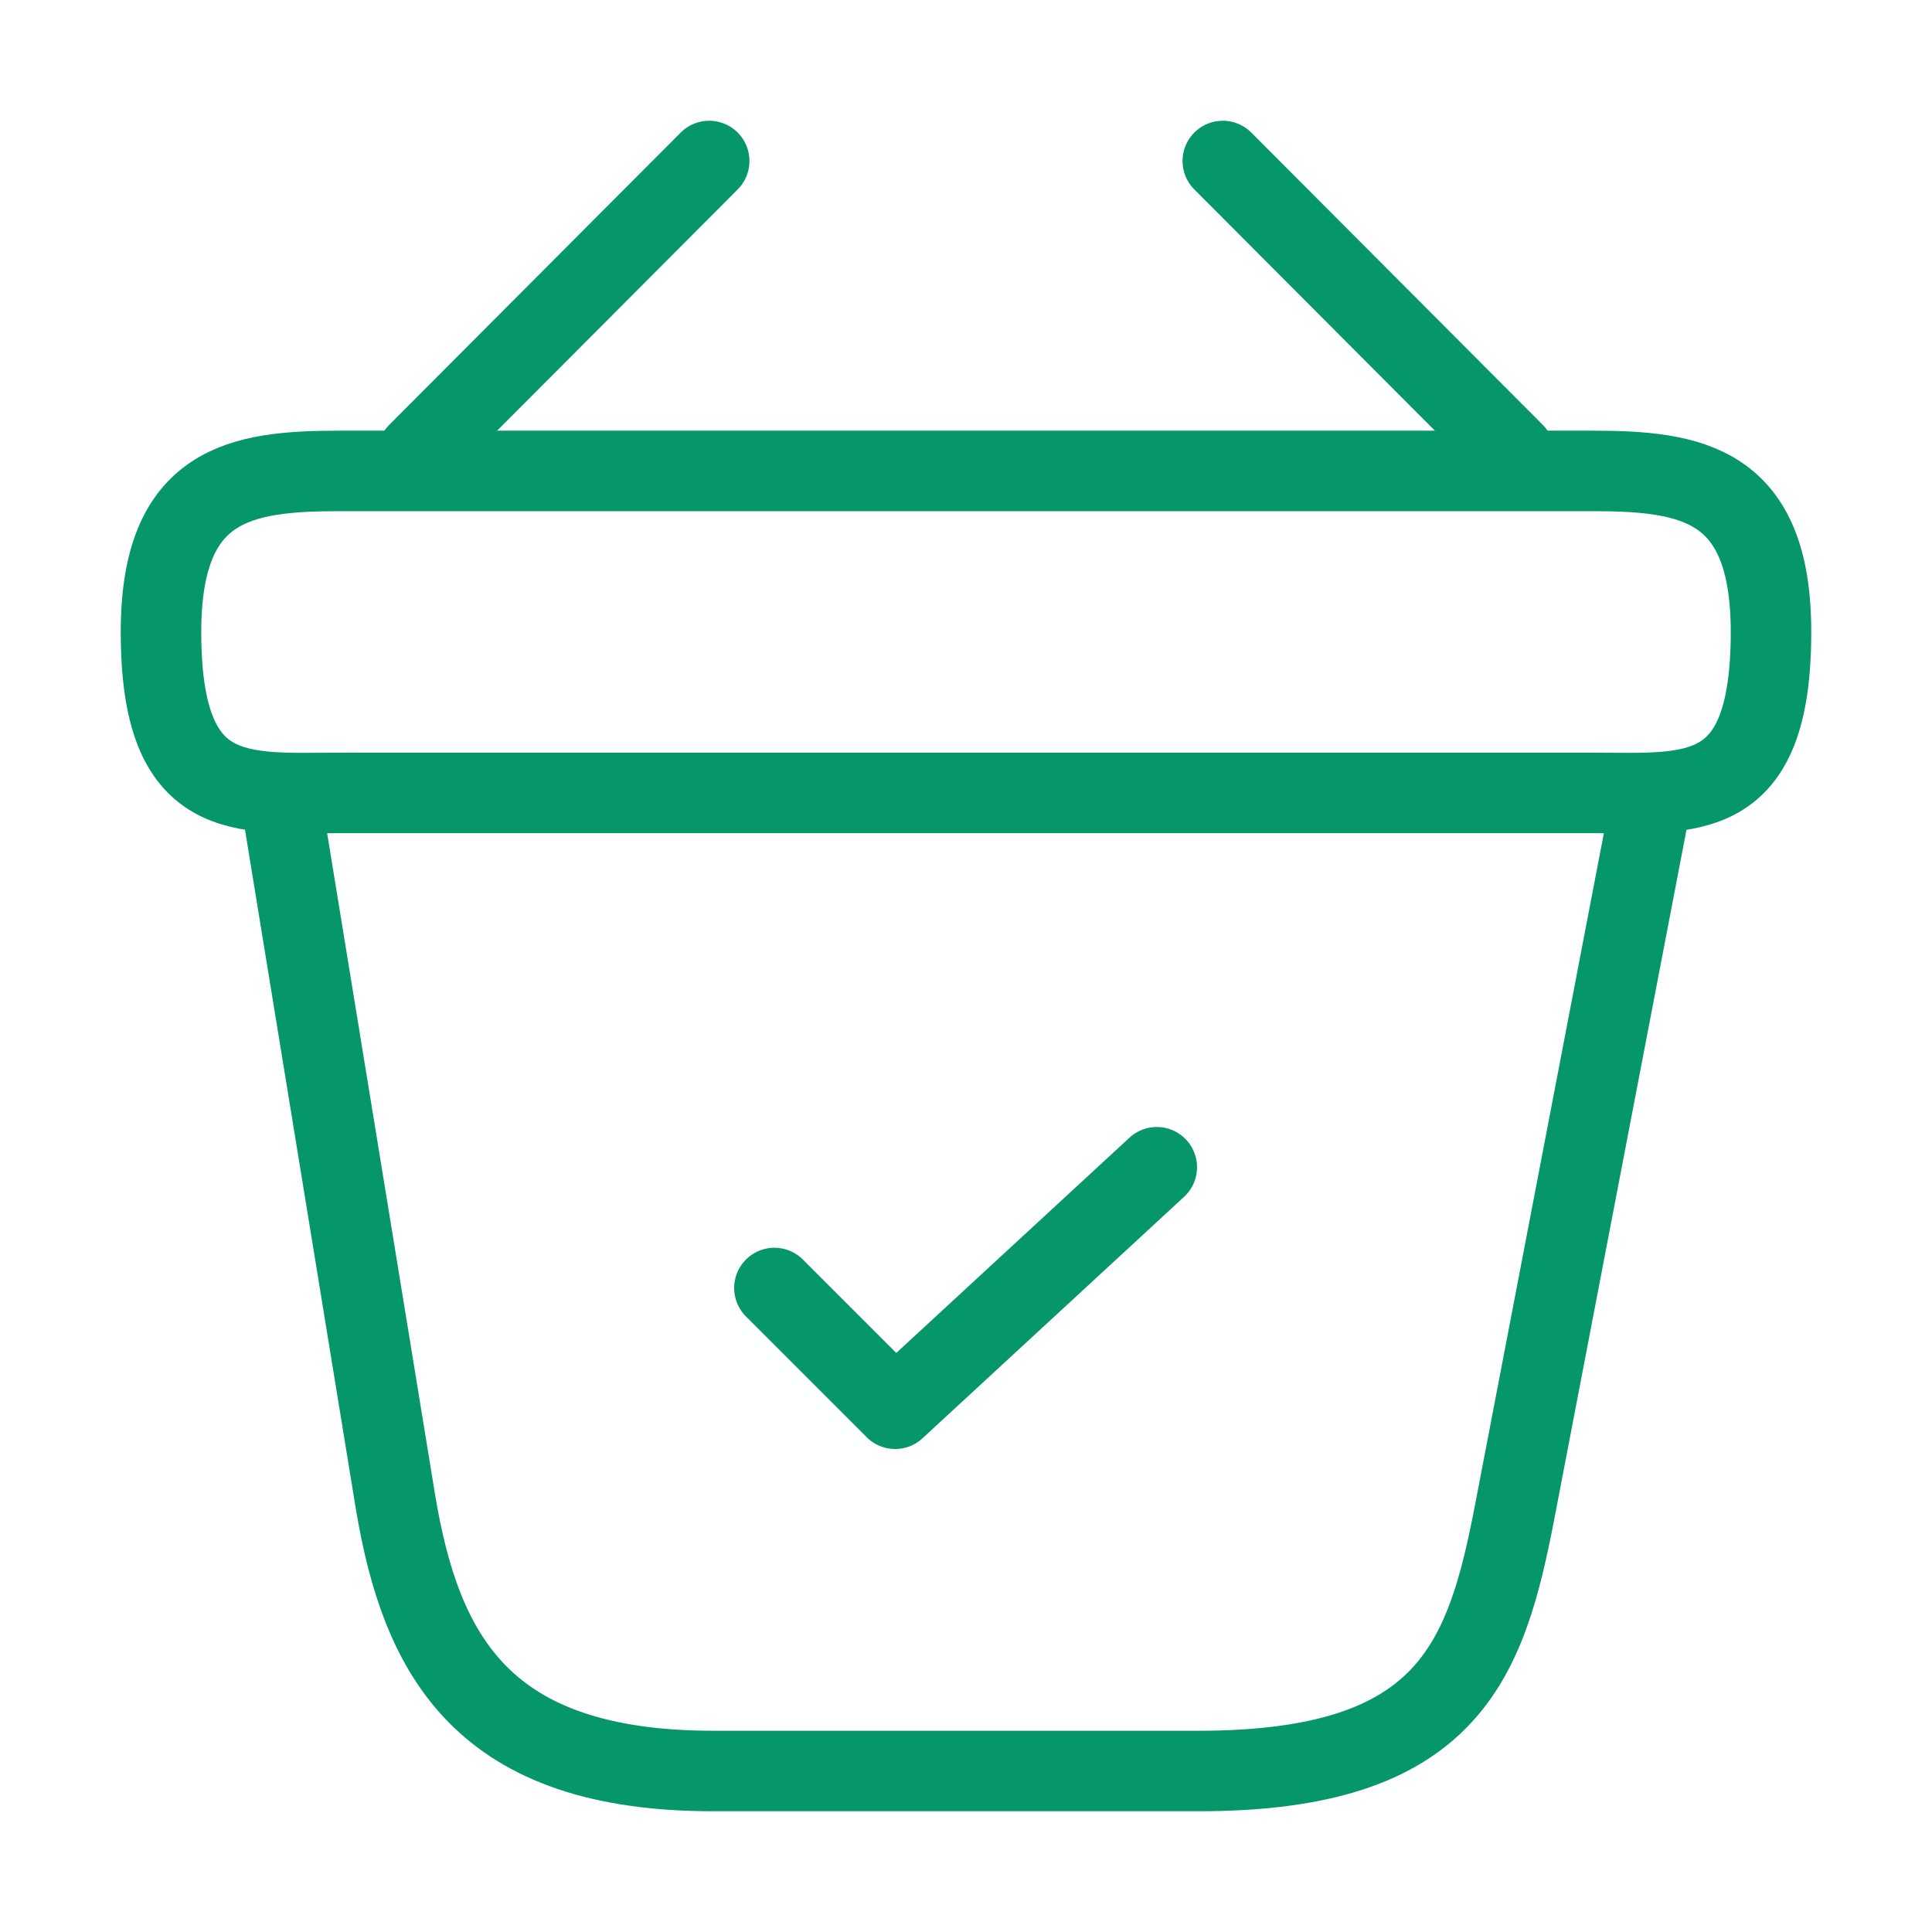 <svg id="bag-tick_linear" data-name="bag-tick/linear" xmlns="http://www.w3.org/2000/svg" width="24" height="24" viewBox="0 0 24 24">
  <g id="vuesax_linear_bag-tick" data-name="vuesax/linear/bag-tick">
    <g id="bag-tick">
      <path id="Vector" d="M0,1.5,1.5,3,4.75,0" transform="translate(9.62 14.5)" fill="none" stroke="#059669" stroke-linecap="round" stroke-linejoin="round" stroke-width="1"/>
      <path id="Vector-2" data-name="Vector" d="M3.62,0,0,3.63" transform="translate(5.19 2)" fill="none" stroke="#059669" stroke-linecap="round" stroke-linejoin="round" stroke-width="1"/>
      <path id="Vector-3" data-name="Vector" d="M0,0,3.62,3.63" transform="translate(15.19 2)" fill="none" stroke="#059669" stroke-linecap="round" stroke-linejoin="round" stroke-width="1"/>
      <path id="Vector-4" data-name="Vector" d="M0,2C0,.15.99,0,2.22,0H17.78C19.01,0,20,.15,20,2c0,2.15-.99,2-2.22,2H2.22C.99,4,0,4.15,0,2Z" transform="translate(2 5.85)" fill="none" stroke="#059669" stroke-width="1"/>
      <path id="Vector-5" data-name="Vector" d="M0,0,1.41,8.64C1.73,10.58,2.5,12,5.36,12h6.03c3.11,0,3.57-1.36,3.93-3.24L17,0" transform="translate(3.5 10)" fill="none" stroke="#059669" stroke-linecap="round" stroke-width="1"/>
      <path id="Vector-6" data-name="Vector" d="M0,0H24V24H0Z" fill="none" opacity="0"/>
    </g>
  </g>
</svg>
